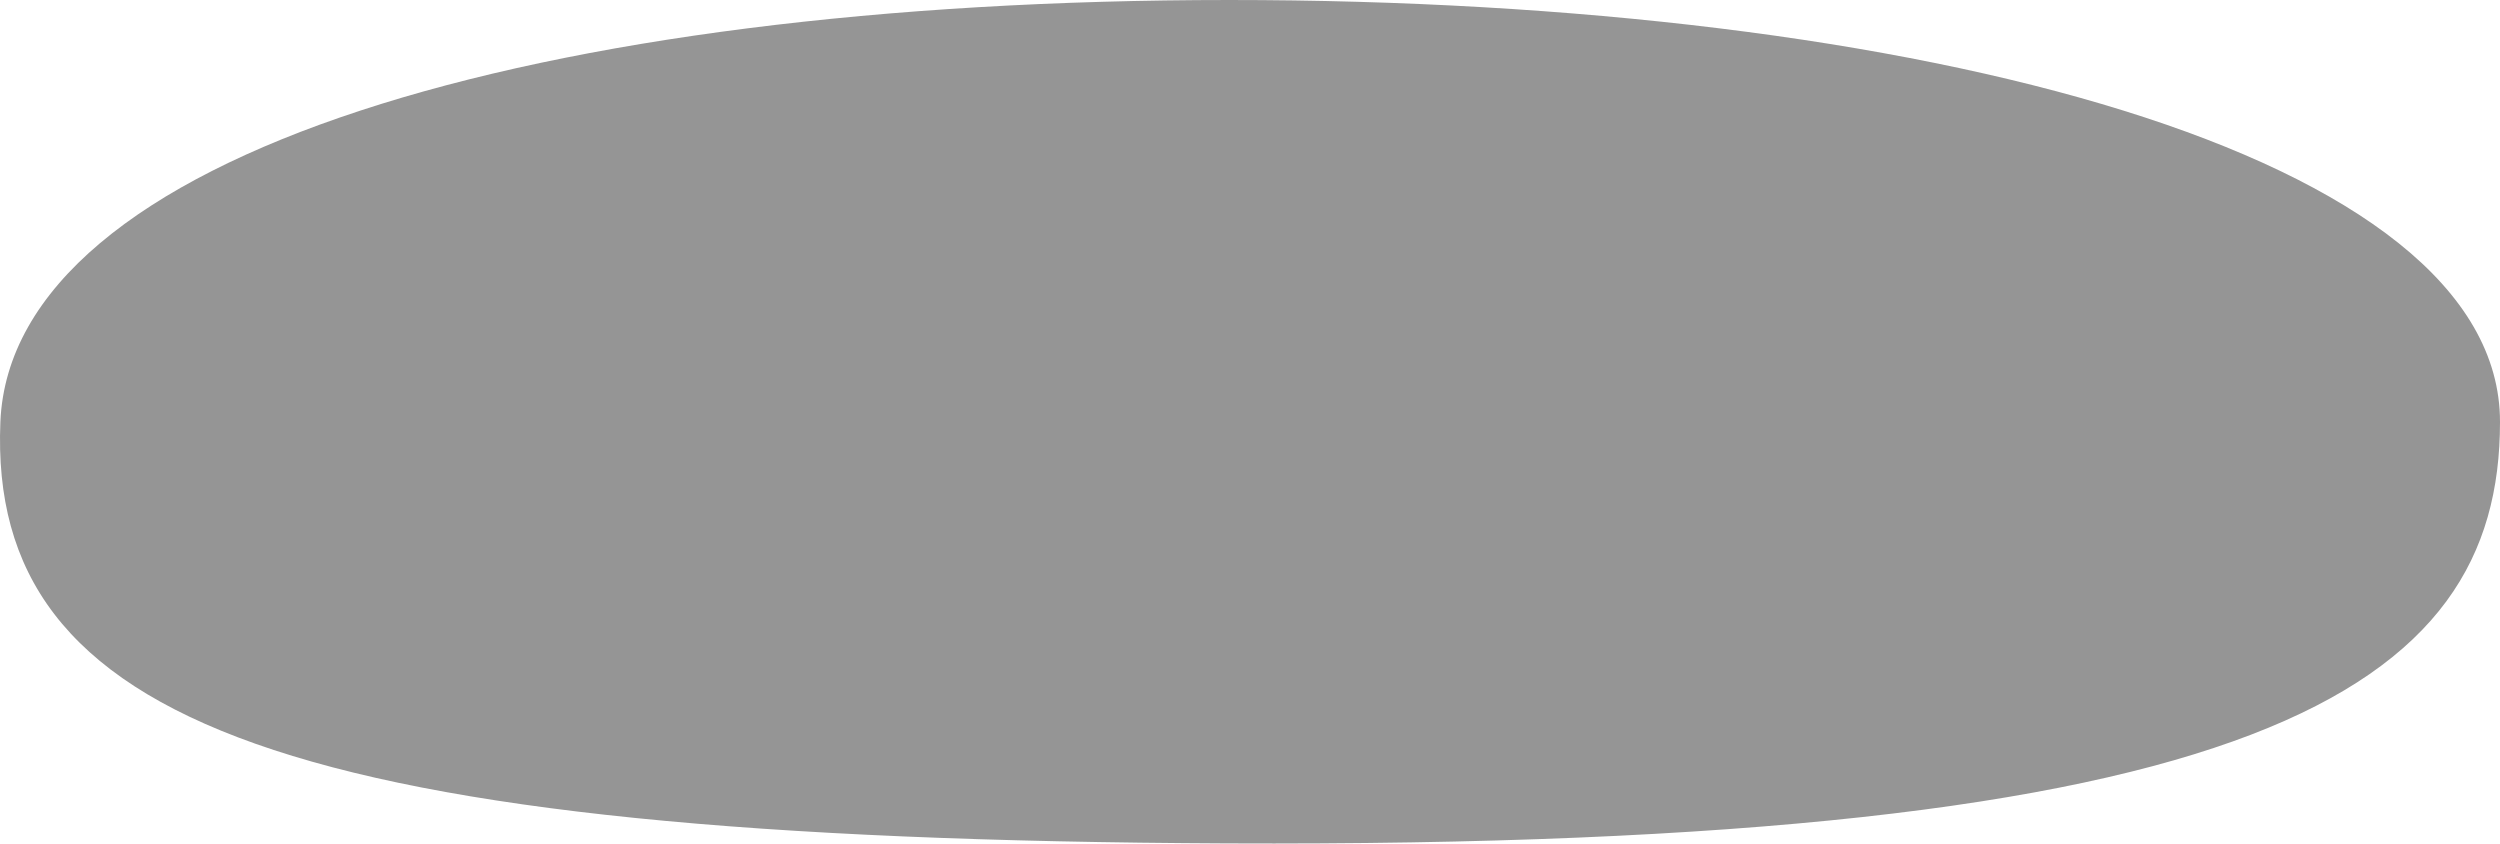 <?xml version="1.0" encoding="UTF-8" standalone="no"?>
<svg
   xmlns:dc="http://purl.org/dc/elements/1.1/"
   xmlns:cc="http://creativecommons.org/ns#"
   xmlns:rdf="http://www.w3.org/1999/02/22-rdf-syntax-ns#"
   xmlns:svg="http://www.w3.org/2000/svg"
   xmlns="http://www.w3.org/2000/svg"
   xmlns:sodipodi="http://sodipodi.sourceforge.net/DTD/sodipodi-0.dtd"
   xmlns:inkscape="http://www.inkscape.org/namespaces/inkscape"
   version="1.1"
   id="svg2"
   viewBox="0 0 484.735 163.55"
   height="46.158mm"
   width="136.803mm"
   inkscape:version="0.91 r13725"
   sodipodi:docname="burger_shadow.svg">
  <sodipodi:namedview
     pagecolor="#ffffff"
     bordercolor="#666666"
     borderopacity="1"
     objecttolerance="10"
     gridtolerance="10"
     guidetolerance="10"
     inkscape:pageopacity="0"
     inkscape:pageshadow="2"
     inkscape:window-width="1920"
     inkscape:window-height="1057"
     id="namedview18346"
     showgrid="false"
     inkscape:zoom="0.63333572"
     inkscape:cx="33.15777"
     inkscape:cy="81.775121"
     inkscape:window-x="-8"
     inkscape:window-y="-8"
     inkscape:window-maximized="1"
     inkscape:current-layer="svg2" />
  <defs
     id="defs4" />
  <path
     inkscape:connector-curvature="0"
     id="path18041"
     d="m 484.735,81.801 c 0,51.884 -46.498,82.635 -246.925,81.73 C 55.249,162.707 -2.363,140.114 0.074,81.801 2.24,29.952 104.508,0 238.344,0 372.179,-1e-4 484.735,29.917 484.735,81.801 Z"
     style="opacity:1;fill:#959595;fill-opacity:1;stroke:none;stroke-width:1.961;stroke-miterlimit:4;stroke-dasharray:none;stroke-opacity:1" />
</svg>
